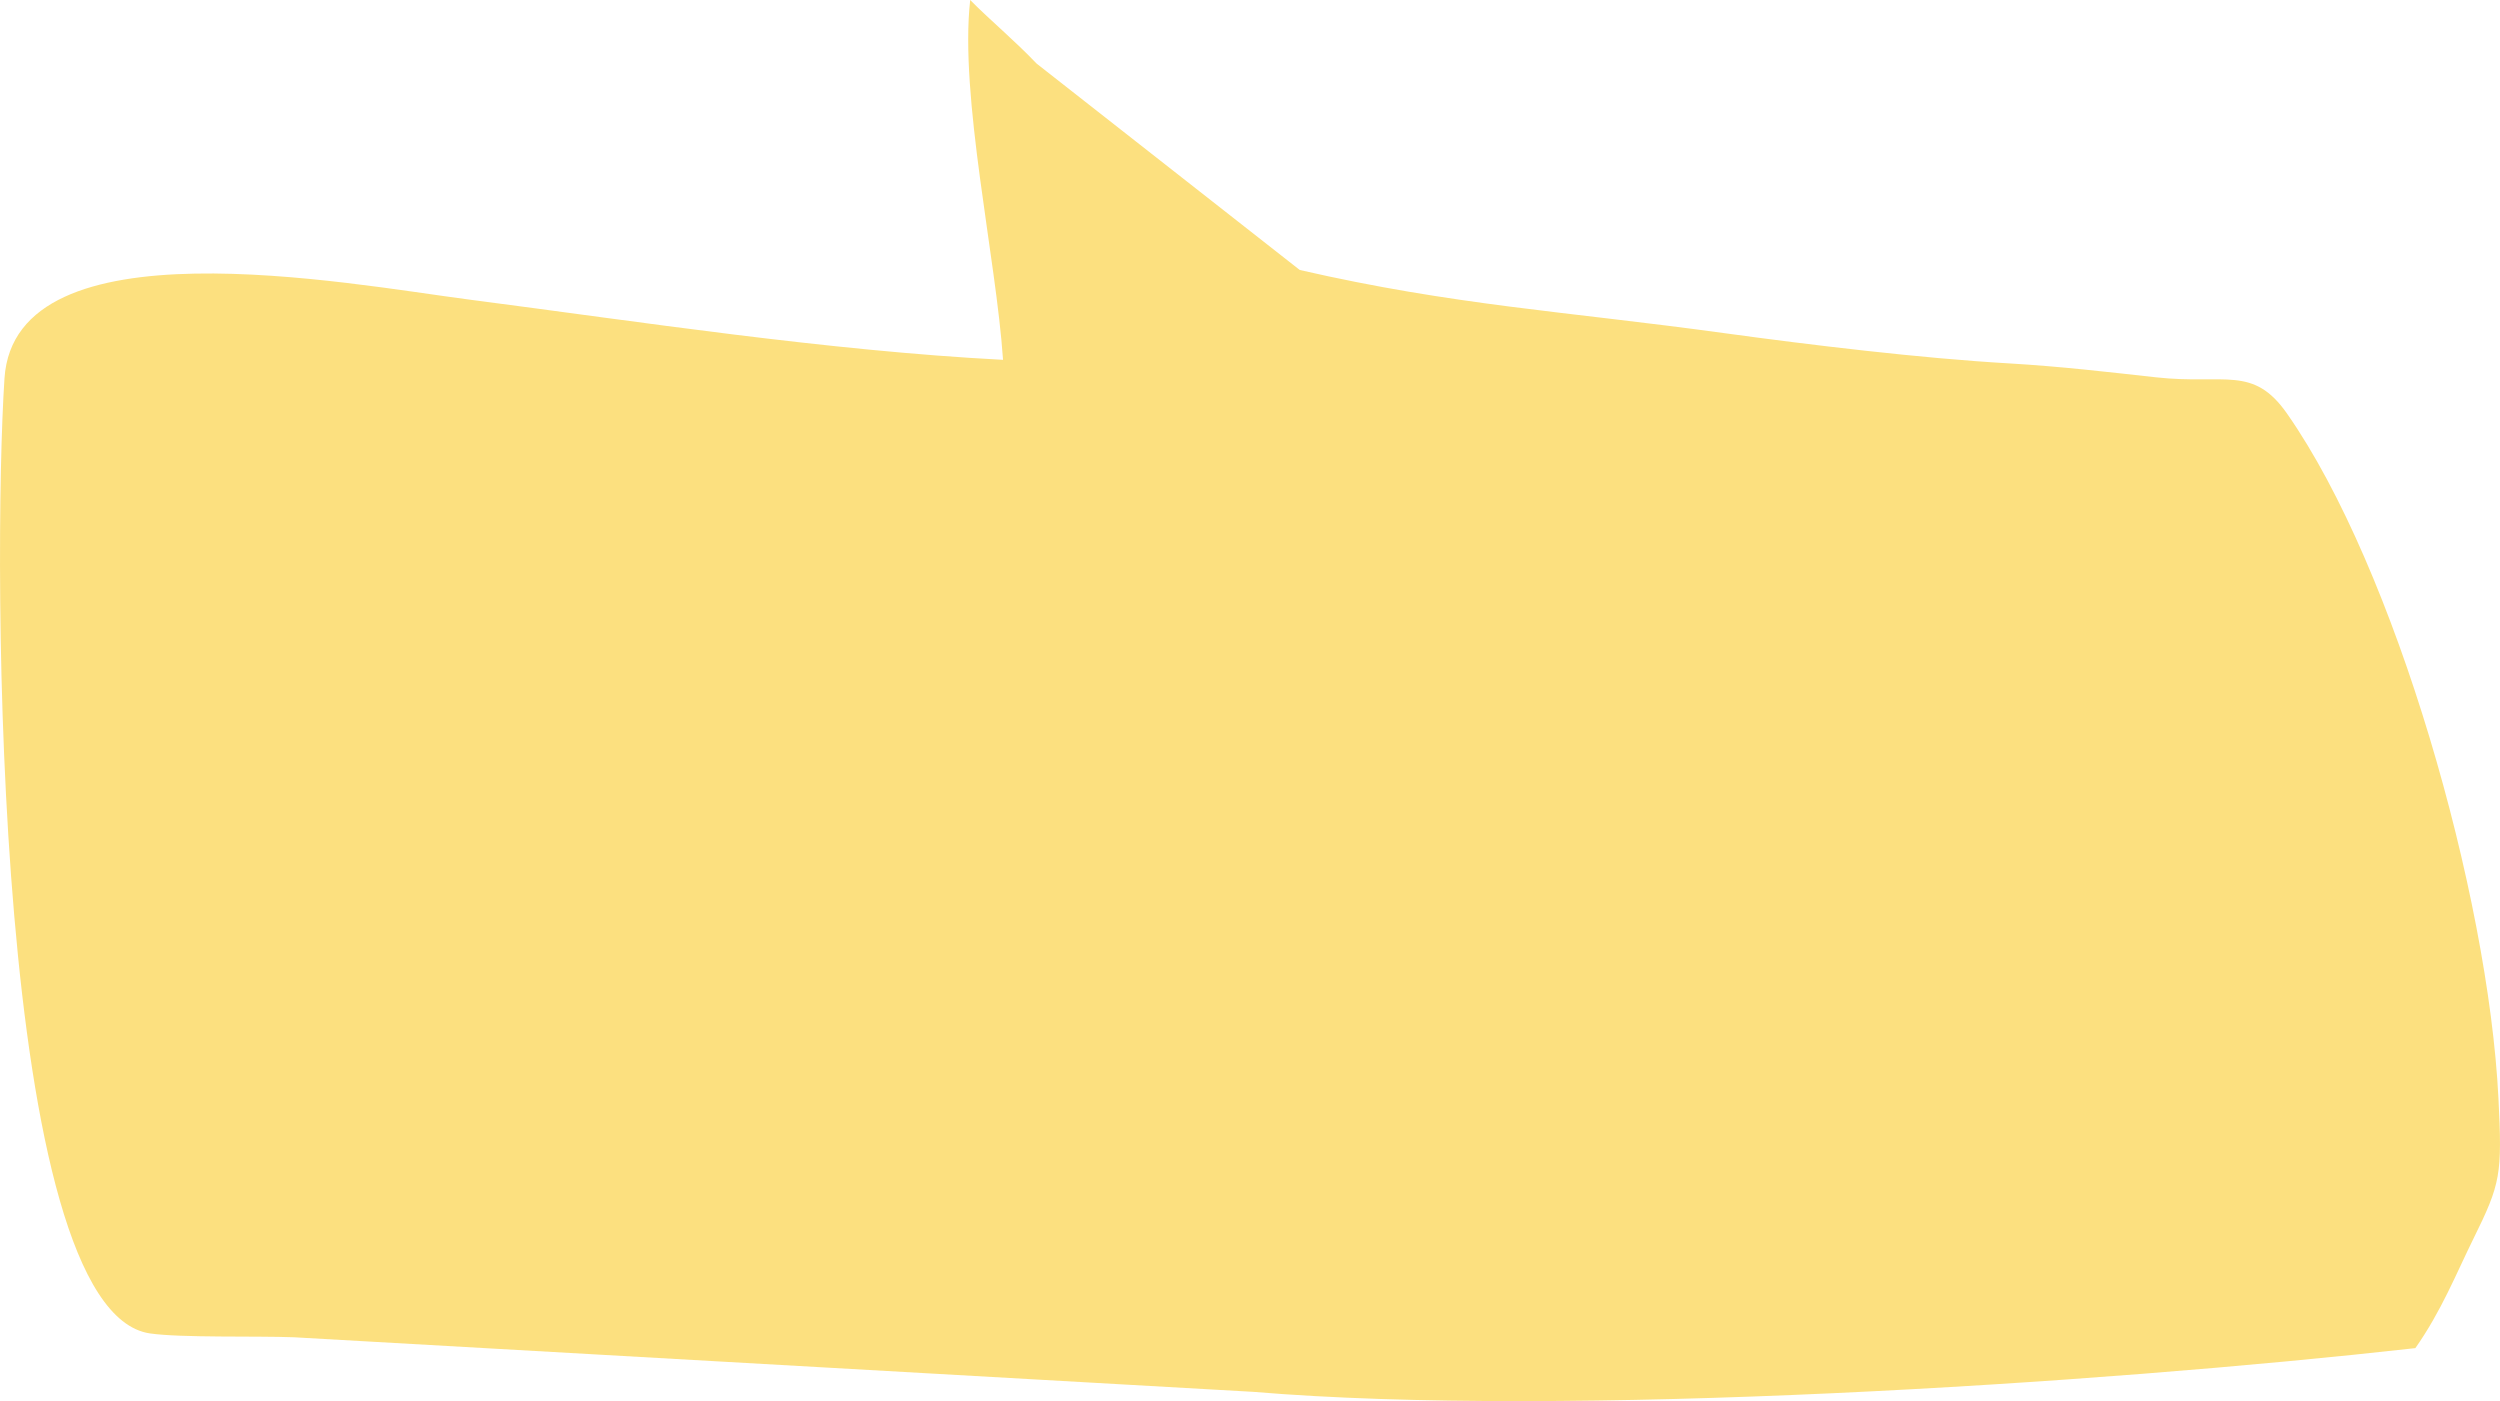 <?xml version="1.0" encoding="UTF-8"?> <!-- Creator: CorelDRAW 2018 (64-Bit) --> <svg xmlns="http://www.w3.org/2000/svg" xmlns:xlink="http://www.w3.org/1999/xlink" xml:space="preserve" width="52.782mm" height="29.581mm" style="shape-rendering:geometricPrecision; text-rendering:geometricPrecision; image-rendering:optimizeQuality; fill-rule:evenodd; clip-rule:evenodd" viewBox="0 0 925.69 518.79"> <defs> <style type="text/css"> <![CDATA[ .fil0 {fill:#FCE07F} ]]> </style> </defs> <g id="Слой_x0020_1">  <path class="fil0" d="M371.4 133.23c-2.57,-37.92 -16.17,-97.51 -12.16,-133.23 7.27,7.4 16.1,14.64 24.6,23.55l97.43 76.42c57.03,13.09 98.44,15.32 156.7,23.32 32.25,4.43 73.23,9.37 105.82,11.26 19.51,1.14 37.44,3.28 54.6,5.17 25.39,2.8 35.85,-4.58 48.44,13.42 40.16,57.4 74.5,178.05 78.28,253.44 1.42,28.29 0.86,31.59 -9.23,52.02 -6.39,12.95 -11.9,26.88 -21.53,40.58 -118.21,13.27 -314.54,25.9 -430.29,16.19l-355.23 -20.21c-13.8,-0.53 -41.78,0.24 -53.28,-1.42 -57.77,-8.33 -58.33,-286.25 -53.89,-353.65 3.87,-58.66 126.8,-35.03 172.13,-29.15 63.25,8.21 132.4,18.89 197.62,22.3z"></path> </g> </svg> 